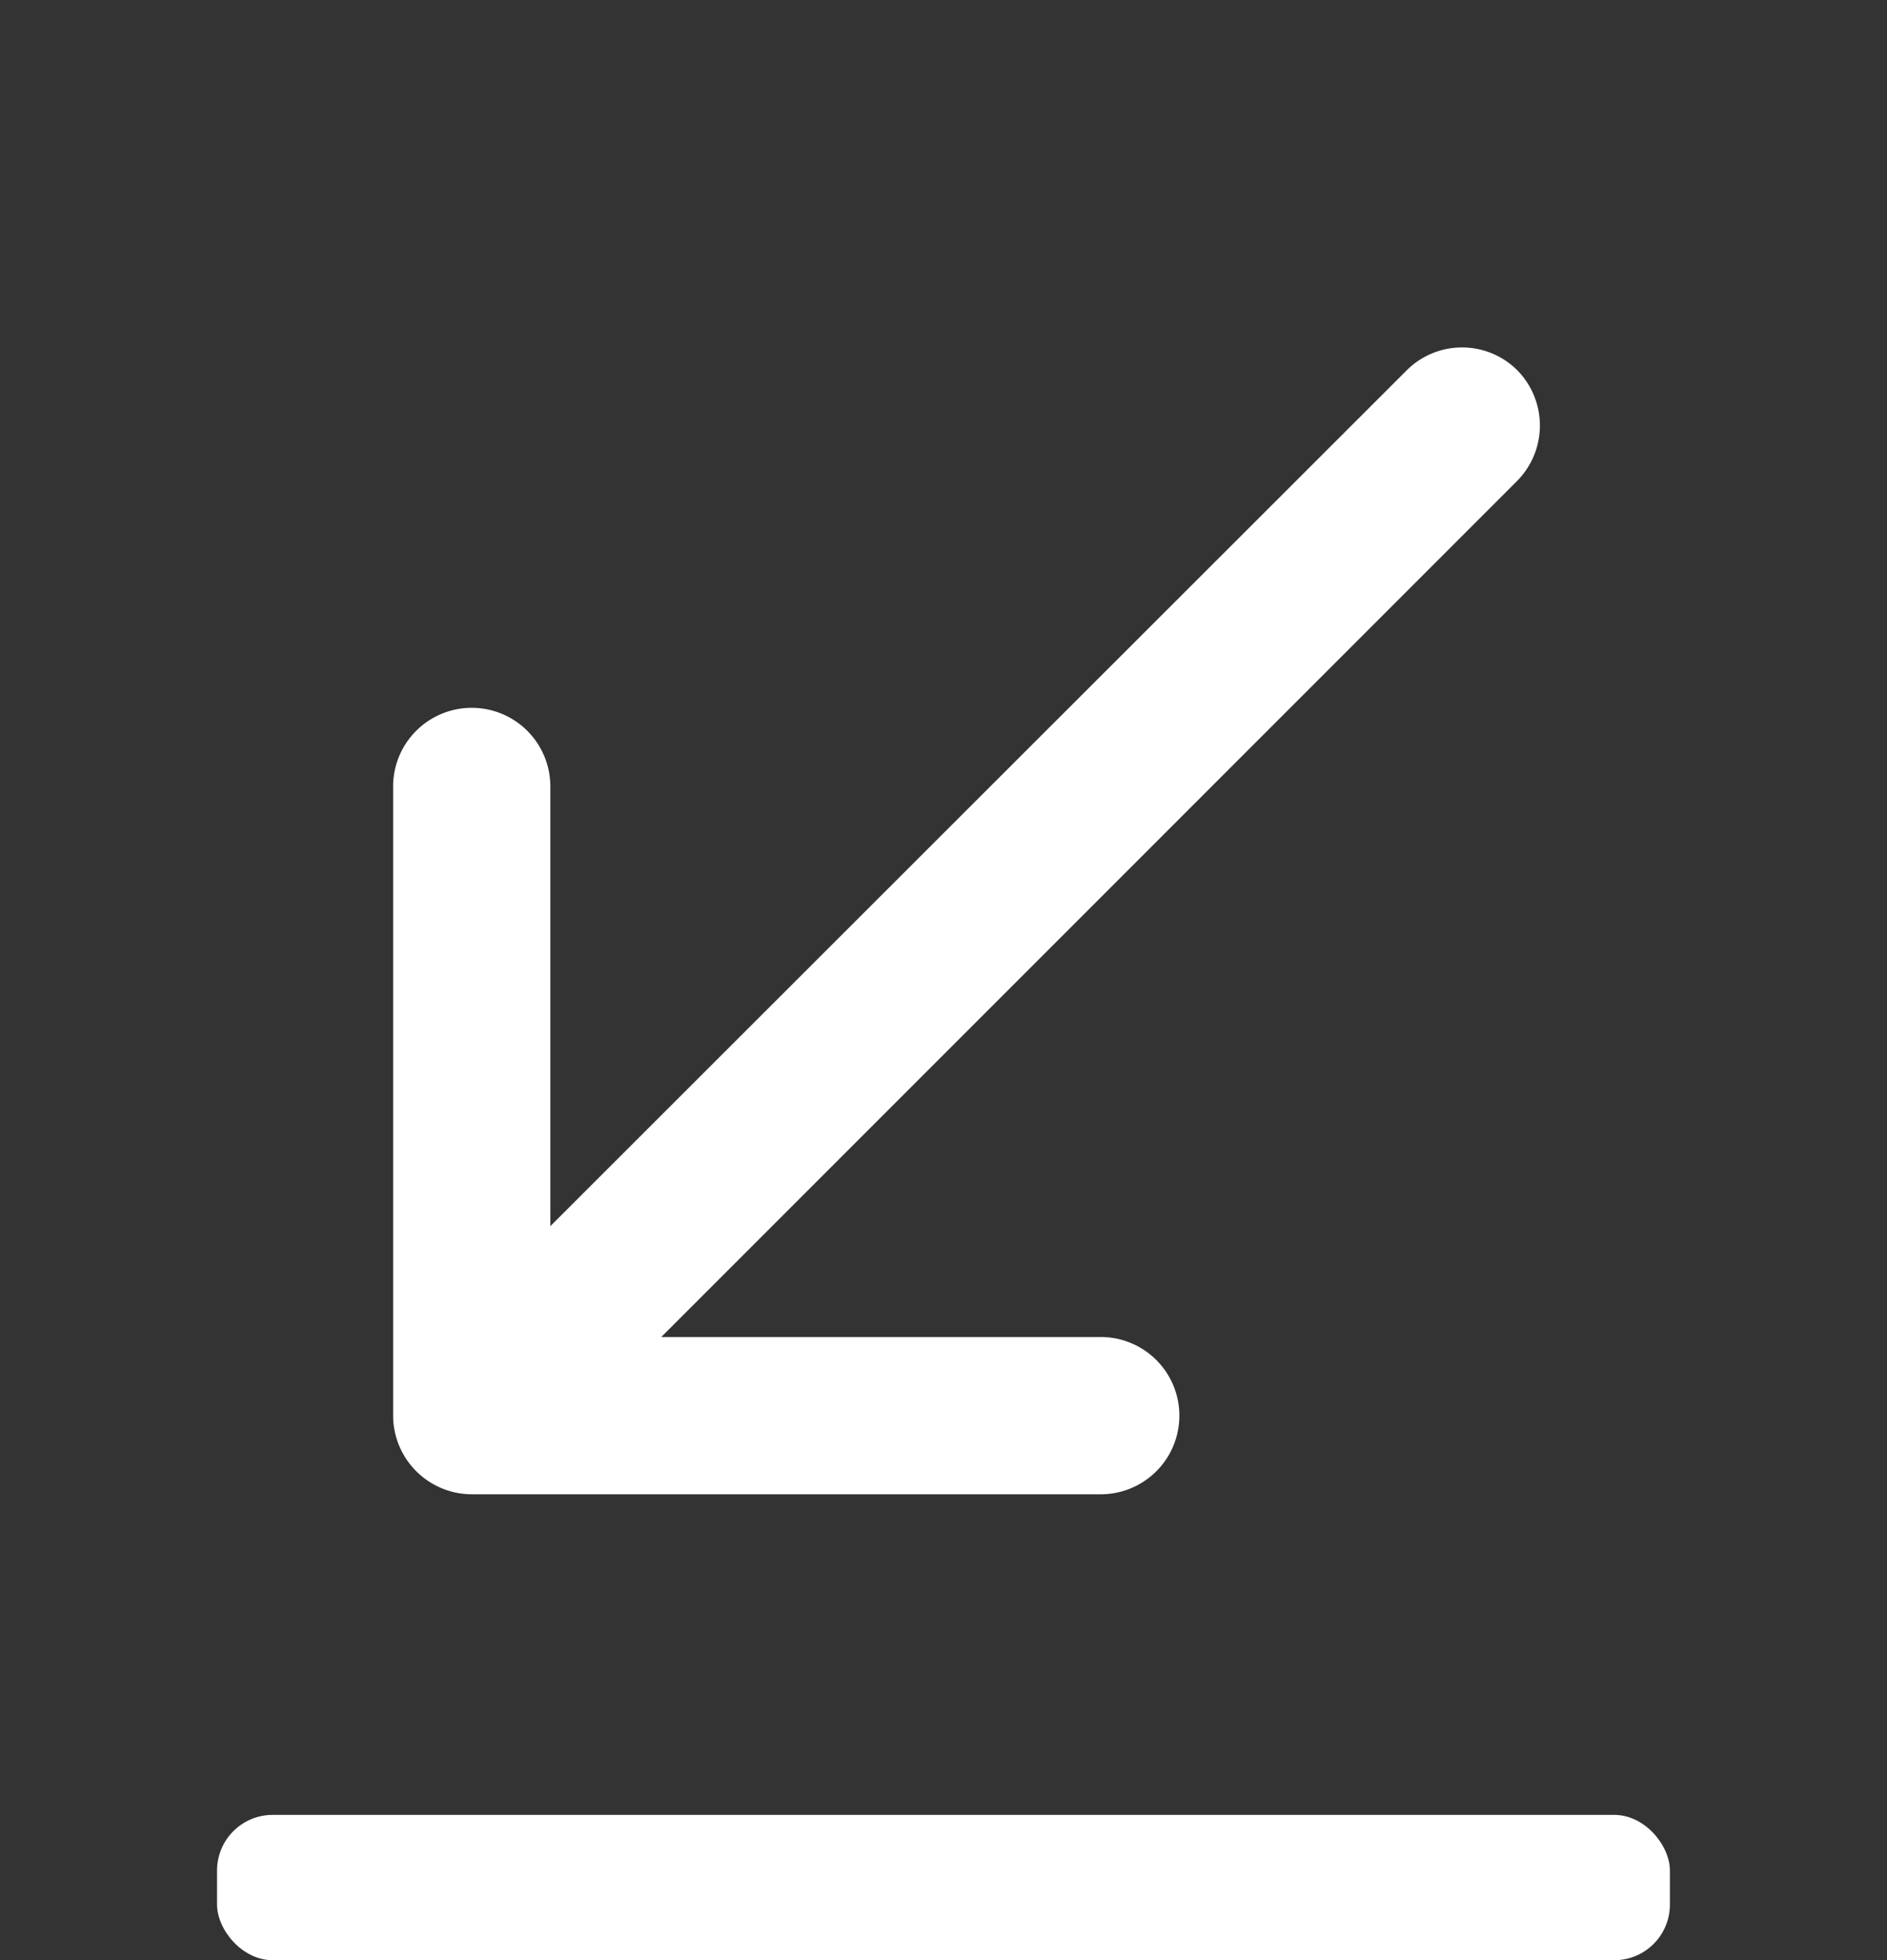 <svg xmlns="http://www.w3.org/2000/svg" width="33.941" height="35.248" viewBox="0 0 33.941 35.248">
  <rect x="0" y="0" width="33.941" height="35.248" fill="#333333" stroke="none"/>
  <g id="Group_14077" data-name="Group 14077" transform="translate(-11.775 -30.083)">
    <g id="e9e11140b428e8129abeecee81e8eacc" transform="translate(11.775 30.083)">
      <path id="Path_31780" data-name="Path 31780" d="M0,0H33.941V33.941H0Z" fill="none"/>
      <path id="Path_31781" data-name="Path 31781" d="M25.223,4.831a1.409,1.409,0,0,0-1.994,0L7.828,20.218V12.312a1.414,1.414,0,1,0-2.828,0V23.626A1.418,1.418,0,0,0,6.414,25.04H17.728a1.414,1.414,0,0,0,0-2.828H9.823l15.4-15.4A1.417,1.417,0,0,0,25.223,4.831Z" transform="translate(2.071 1.83)" fill="#fff"/>
    </g>
    <rect id="Rectangle_5377" data-name="Rectangle 5377" width="26.132" height="2.613" rx="1" transform="translate(15.679 62.718)" fill="#fff"/>
  </g>
</svg>
